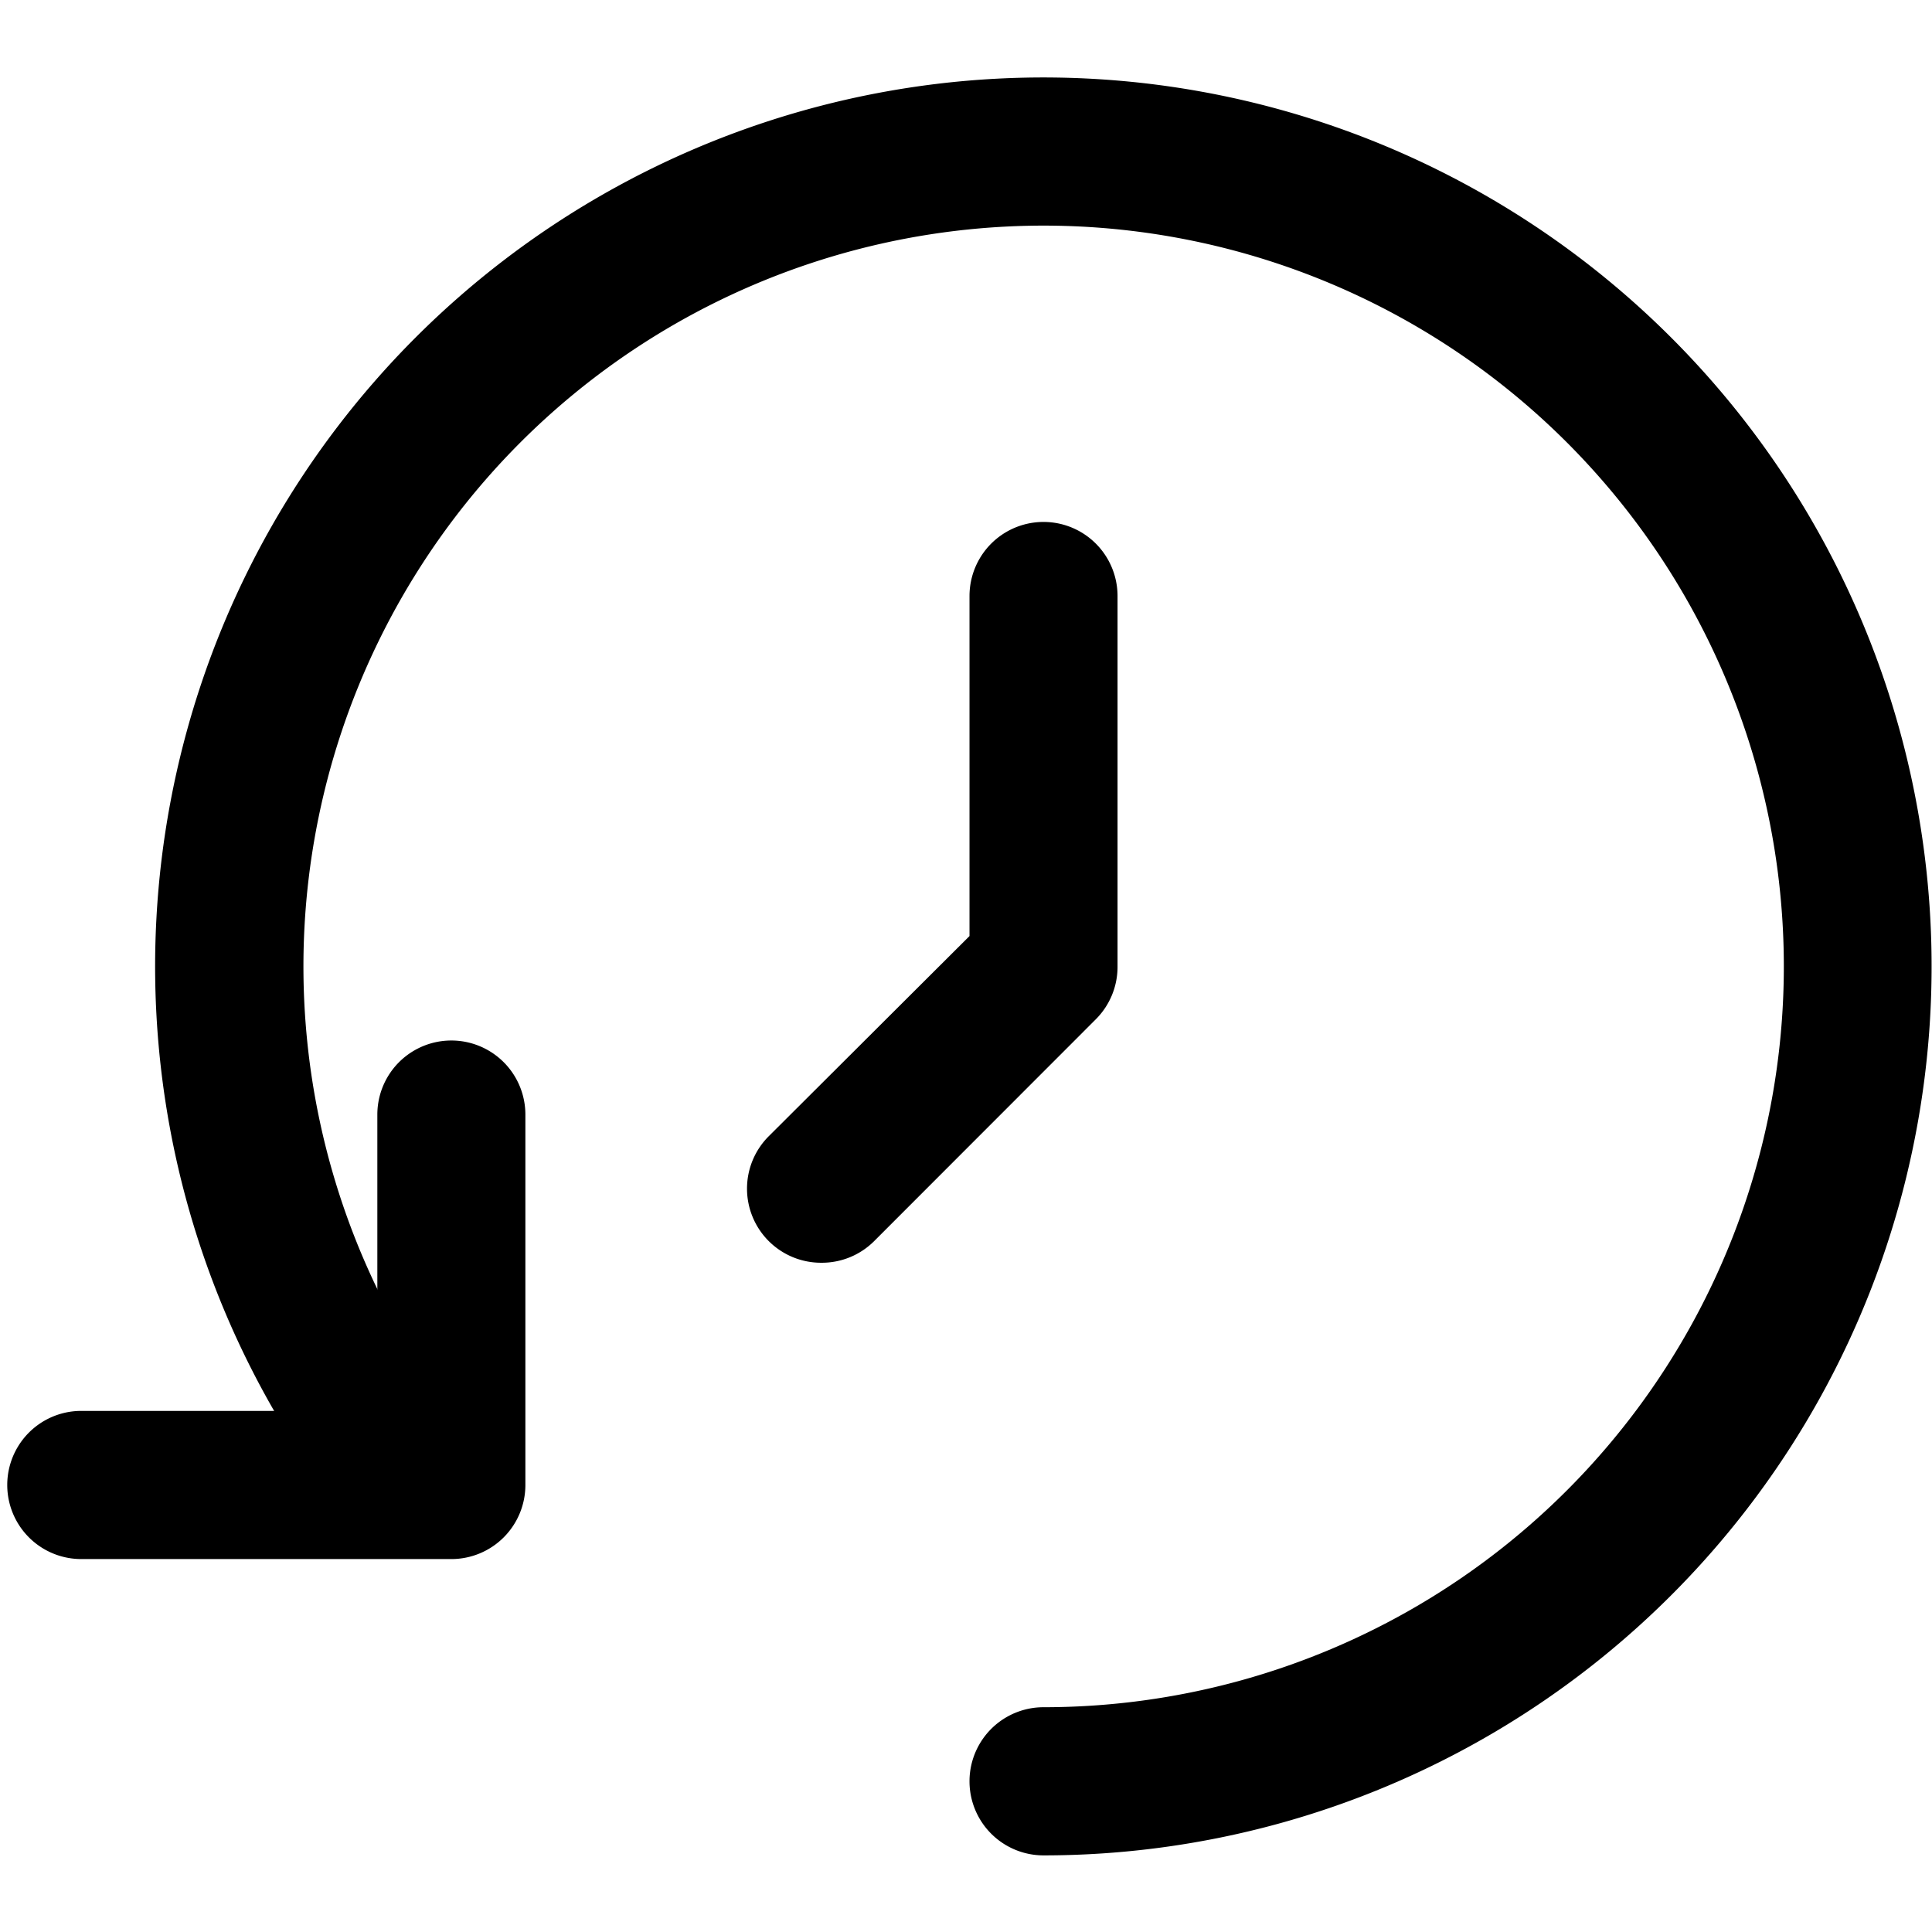 <?xml version="1.0" encoding="UTF-8" standalone="no"?>
<svg
   viewBox="0 0 32 32"
   version="1.1"
   id="svg3"
   sodipodi:docname="cycles.svg"
   inkscape:version="1.3.2 (091e20e, 2023-11-25, custom)"
   xmlns:inkscape="http://www.inkscape.org/namespaces/inkscape"
   xmlns:sodipodi="http://sodipodi.sourceforge.net/DTD/sodipodi-0.dtd"
   xmlns="http://www.w3.org/2000/svg"
   xmlns:svg="http://www.w3.org/2000/svg">
  <sodipodi:namedview
     id="namedview3"
     pagecolor="#ffffff"
     bordercolor="#000000"
     borderopacity="0.25"
     inkscape:showpageshadow="2"
     inkscape:pageopacity="0.0"
     inkscape:pagecheckerboard="0"
     inkscape:deskcolor="#d1d1d1"
     showguides="false"
     inkscape:zoom="24.96875"
     inkscape:cx="16"
     inkscape:cy="15.118899"
     inkscape:window-width="1920"
     inkscape:window-height="1013"
     inkscape:window-x="-9"
     inkscape:window-y="-9"
     inkscape:window-maximized="1"
     inkscape:current-layer="svg3">
    <sodipodi:guide
       position="32.32,32.24"
       orientation="0.707,-0.707"
       id="guide3"
       inkscape:locked="false" />
    <sodipodi:guide
       position="33.882,26.073"
       orientation="0,-1"
       id="guide4"
       inkscape:locked="false" />
  </sodipodi:namedview>
  <defs
     id="defs1">
    <style
       id="style1">.cls-1{fill:none;}</style>
  </defs>
  <title
     id="title1" />
  <g
     data-name="Layer 2"
     id="Layer_2"
     transform="matrix(1.226,0,0,1.227,-3.558,-3.625)">
    <path
       d="M 17,28 A 1,1 0 0 1 17,26 10,10 0 1 0 8.82,21.75 1,1 0 0 1 8.58,23.14 1,1 0 0 1 7.18,22.9 12,12 0 1 1 17,28 Z"
       id="path1" />
    <path
       d="M 9,24 H 4 a 1,1 0 0 1 0,-2 h 4 v -4 a 1,1 0 0 1 2,0 v 5 a 1,1 0 0 1 -1,1 z"
       id="path2" />
    <path
       d="m 14,20 a 1,1 0 0 1 -0.71,-0.29 1,1 0 0 1 0,-1.42 L 16,15.59 V 11 a 1,1 0 0 1 2,0 v 5 a 1,1 0 0 1 -0.29,0.71 l -3,3 A 1,1 0 0 1 14,20 Z"
       id="path3" />
  </g>
  <g
     id="frame"
     transform="matrix(1,0,0,0.999,0,0.04)">
    <rect
       class="cls-1"
       height="32"
       width="32"
       id="rect3"
       x="0"
       y="0" />
  </g>
</svg>
